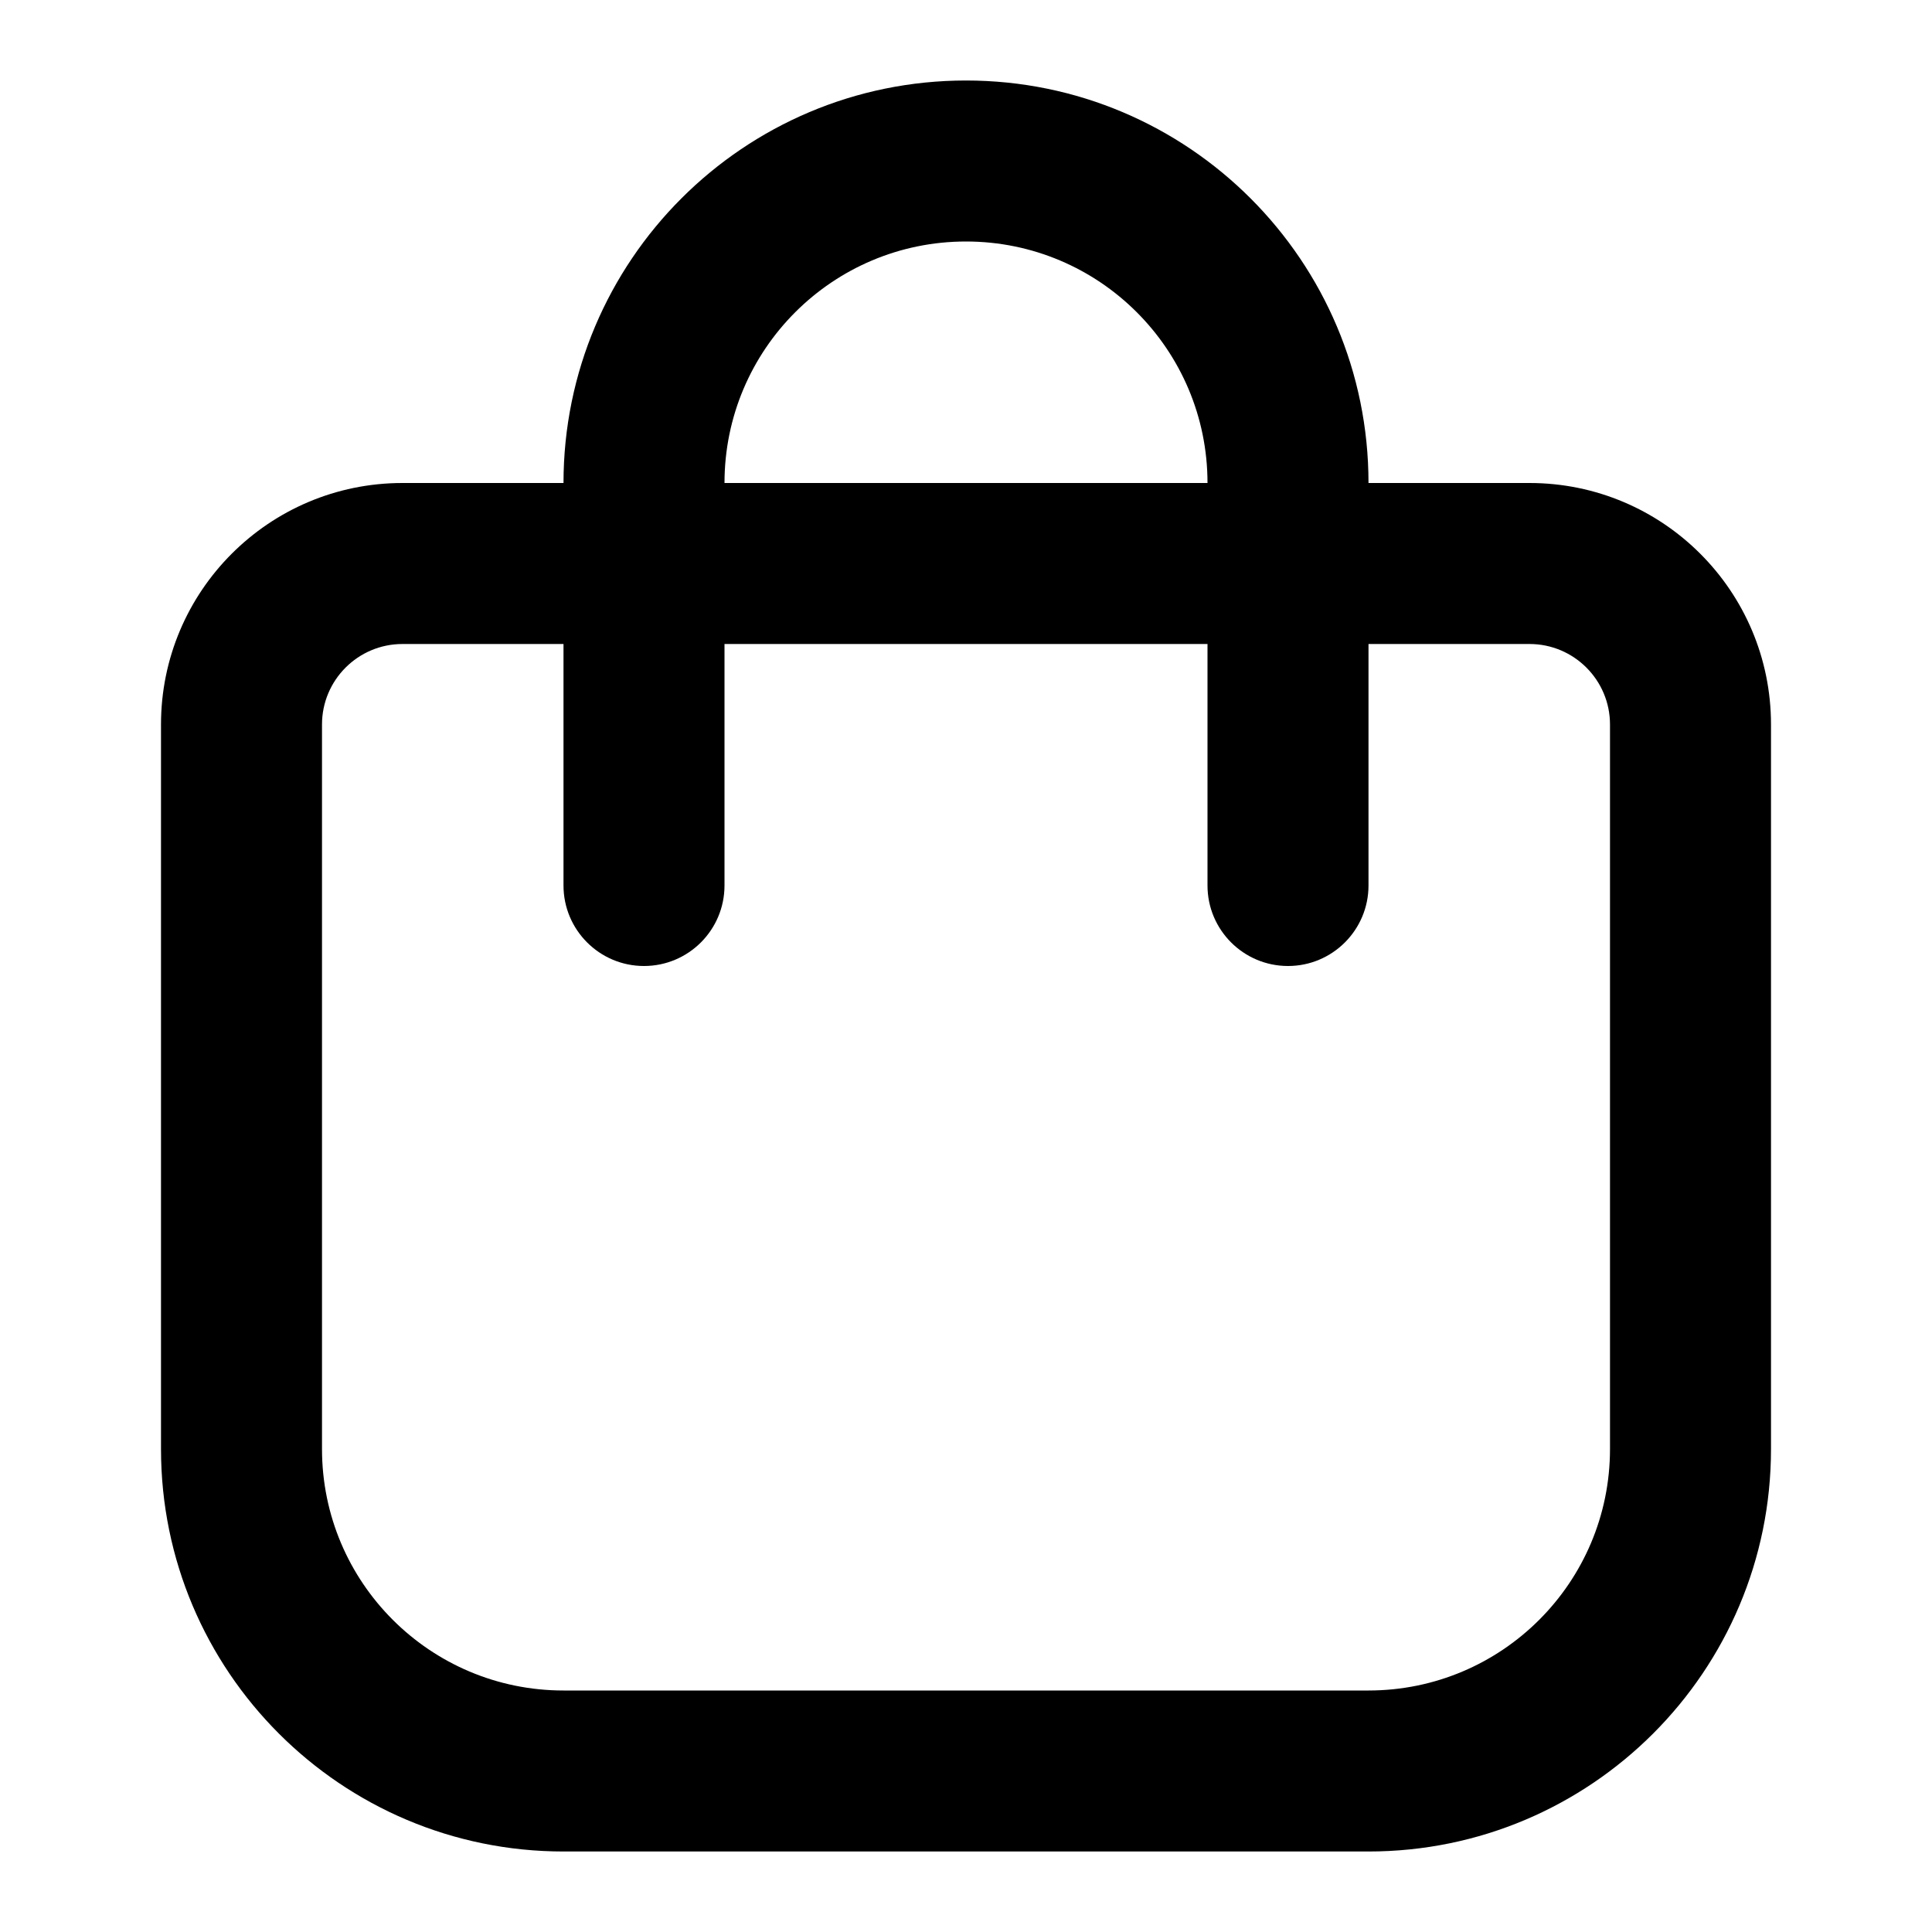 <svg width="24" height="24" viewBox="0 0 24 24" id="root" xmlns="http://www.w3.org/2000/svg">
<path fill-rule="evenodd" clip-rule="evenodd" d="M7 6C7 3.239 9.239 1 12 1C14.761 1 17 3.239 17 6H19C20.657 6 22 7.343 22 9V18C22 20.761 19.761 23 17 23H7C4.239 23 2 20.761 2 18V9C2 7.343 3.343 6 5 6H7ZM9 6C9 4.343 10.343 3 12 3C13.657 3 15 4.343 15 6H9ZM7 8V11C7 11.552 7.448 12 8 12C8.552 12 9 11.552 9 11V8H15V11C15 11.552 15.448 12 16 12C16.552 12 17 11.552 17 11V8H19C19.552 8 20 8.448 20 9V18C20 19.657 18.657 21 17 21H7C5.343 21 4 19.657 4 18V9C4 8.448 4.448 8 5 8H7Z" fill="currentColor"/>
</svg>

